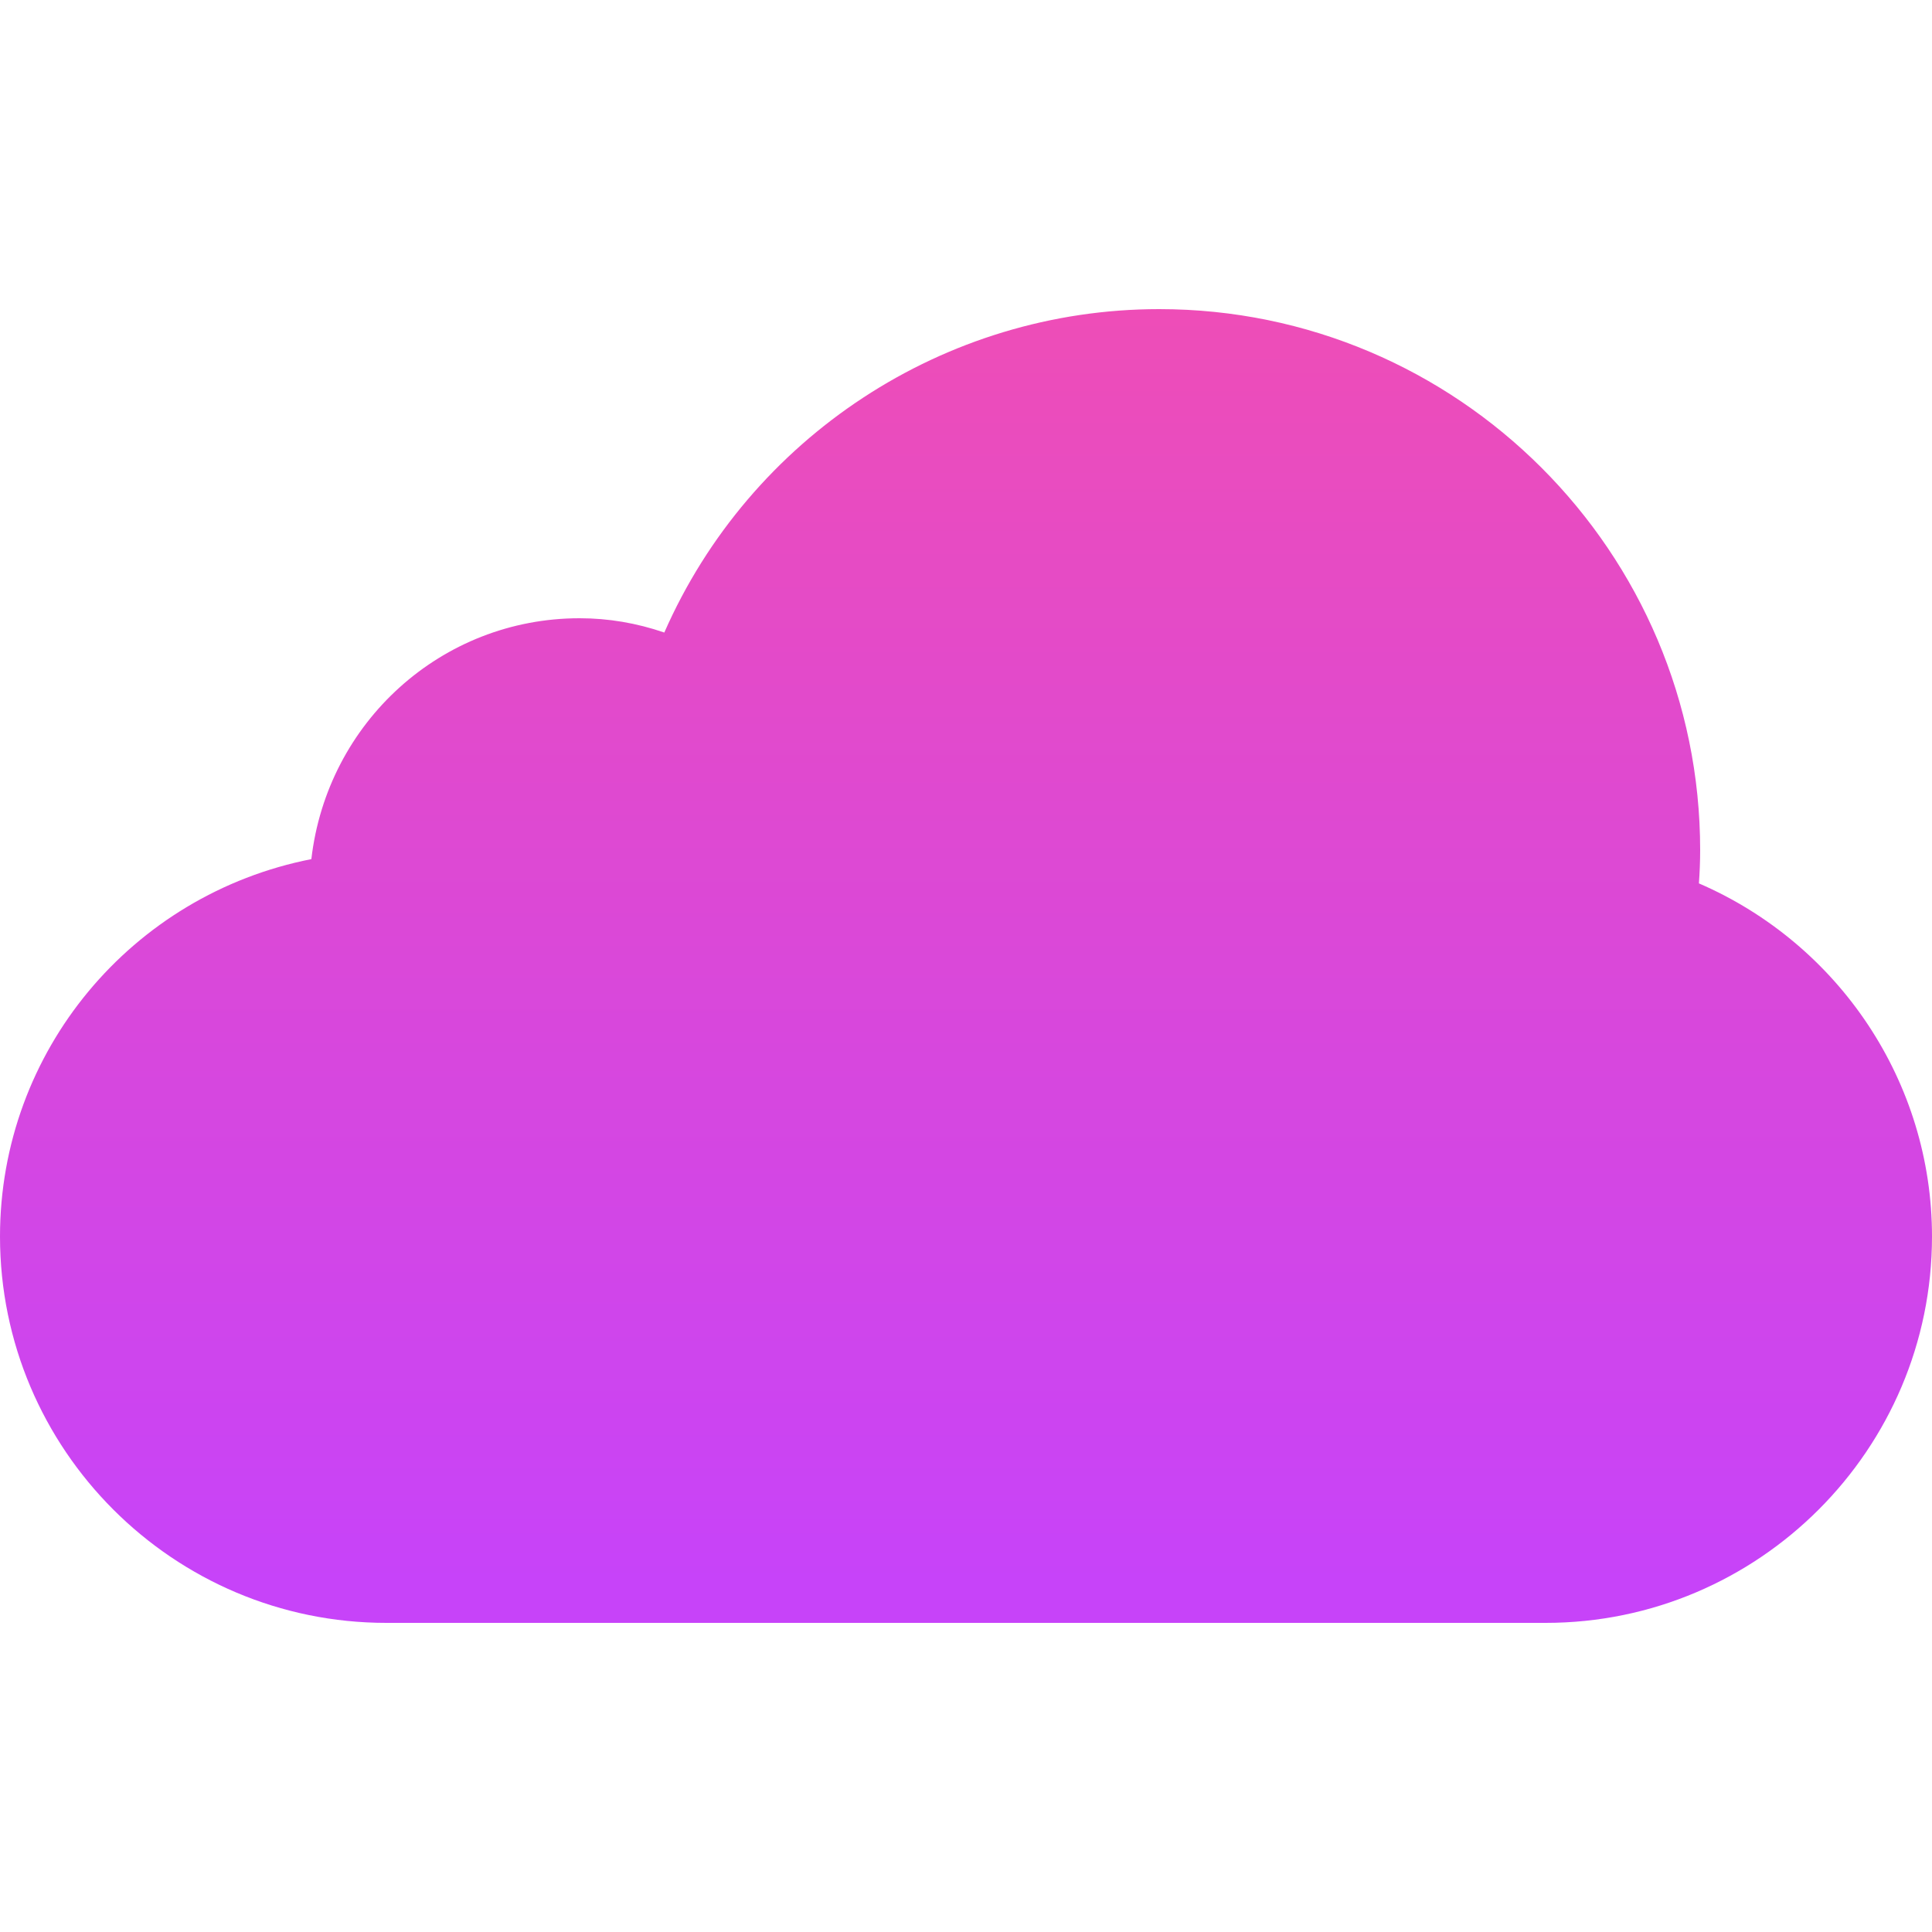 <?xml version="1.0" encoding="iso-8859-1"?>
<!-- Generator: Adobe Illustrator 19.0.0, SVG Export Plug-In . SVG Version: 6.00 Build 0)  -->
<svg version="1.1" id="Capa_1" xmlns="http://www.w3.org/2000/svg" xmlns:xlink="http://www.w3.org/1999/xlink" x="0px" y="0px"
	 viewBox="0 0 512 512" style="enable-background:new 0 0 512 512;" xml:space="preserve">
<linearGradient id="SVGID_1_" gradientUnits="userSpaceOnUse" x1="-330.644" y1="268.219" x2="-330.644" y2="269.199" gradientTransform="matrix(512 0 0 348.16 169545.875 -93302.516)">
	<stop  offset="0" style="stop-color:#EE4DB7"/>
	<stop  offset="1" style="stop-color:#C743F9"/>
</linearGradient>
<path style="fill:url(#SVGID_1_);" d="M450.232,234.107c0.205-2.929,0.328-5.857,0.328-8.827c0-79.053-64.328-143.36-143.36-143.36
	c-57.057,0-108.442,34.017-131.154,85.709c-7.332-2.519-14.848-3.789-22.446-3.789c-36.598,0-66.888,27.566-71.086,63.836
	C34.918,237.036,0,278.589,0,327.68c0,56.463,45.937,102.4,102.4,102.4h307.2c56.443,0,102.4-45.937,102.4-102.4
	C512,286.884,487.485,250.225,450.232,234.107"/>
<g>
</g>
<g>
</g>
<g>
</g>
<g>
</g>
<g>
</g>
<g>
</g>
<g>
</g>
<g>
</g>
<g>
</g>
<g>
</g>
<g>
</g>
<g>
</g>
<g>
</g>
<g>
</g>
<g>
</g>
</svg>
